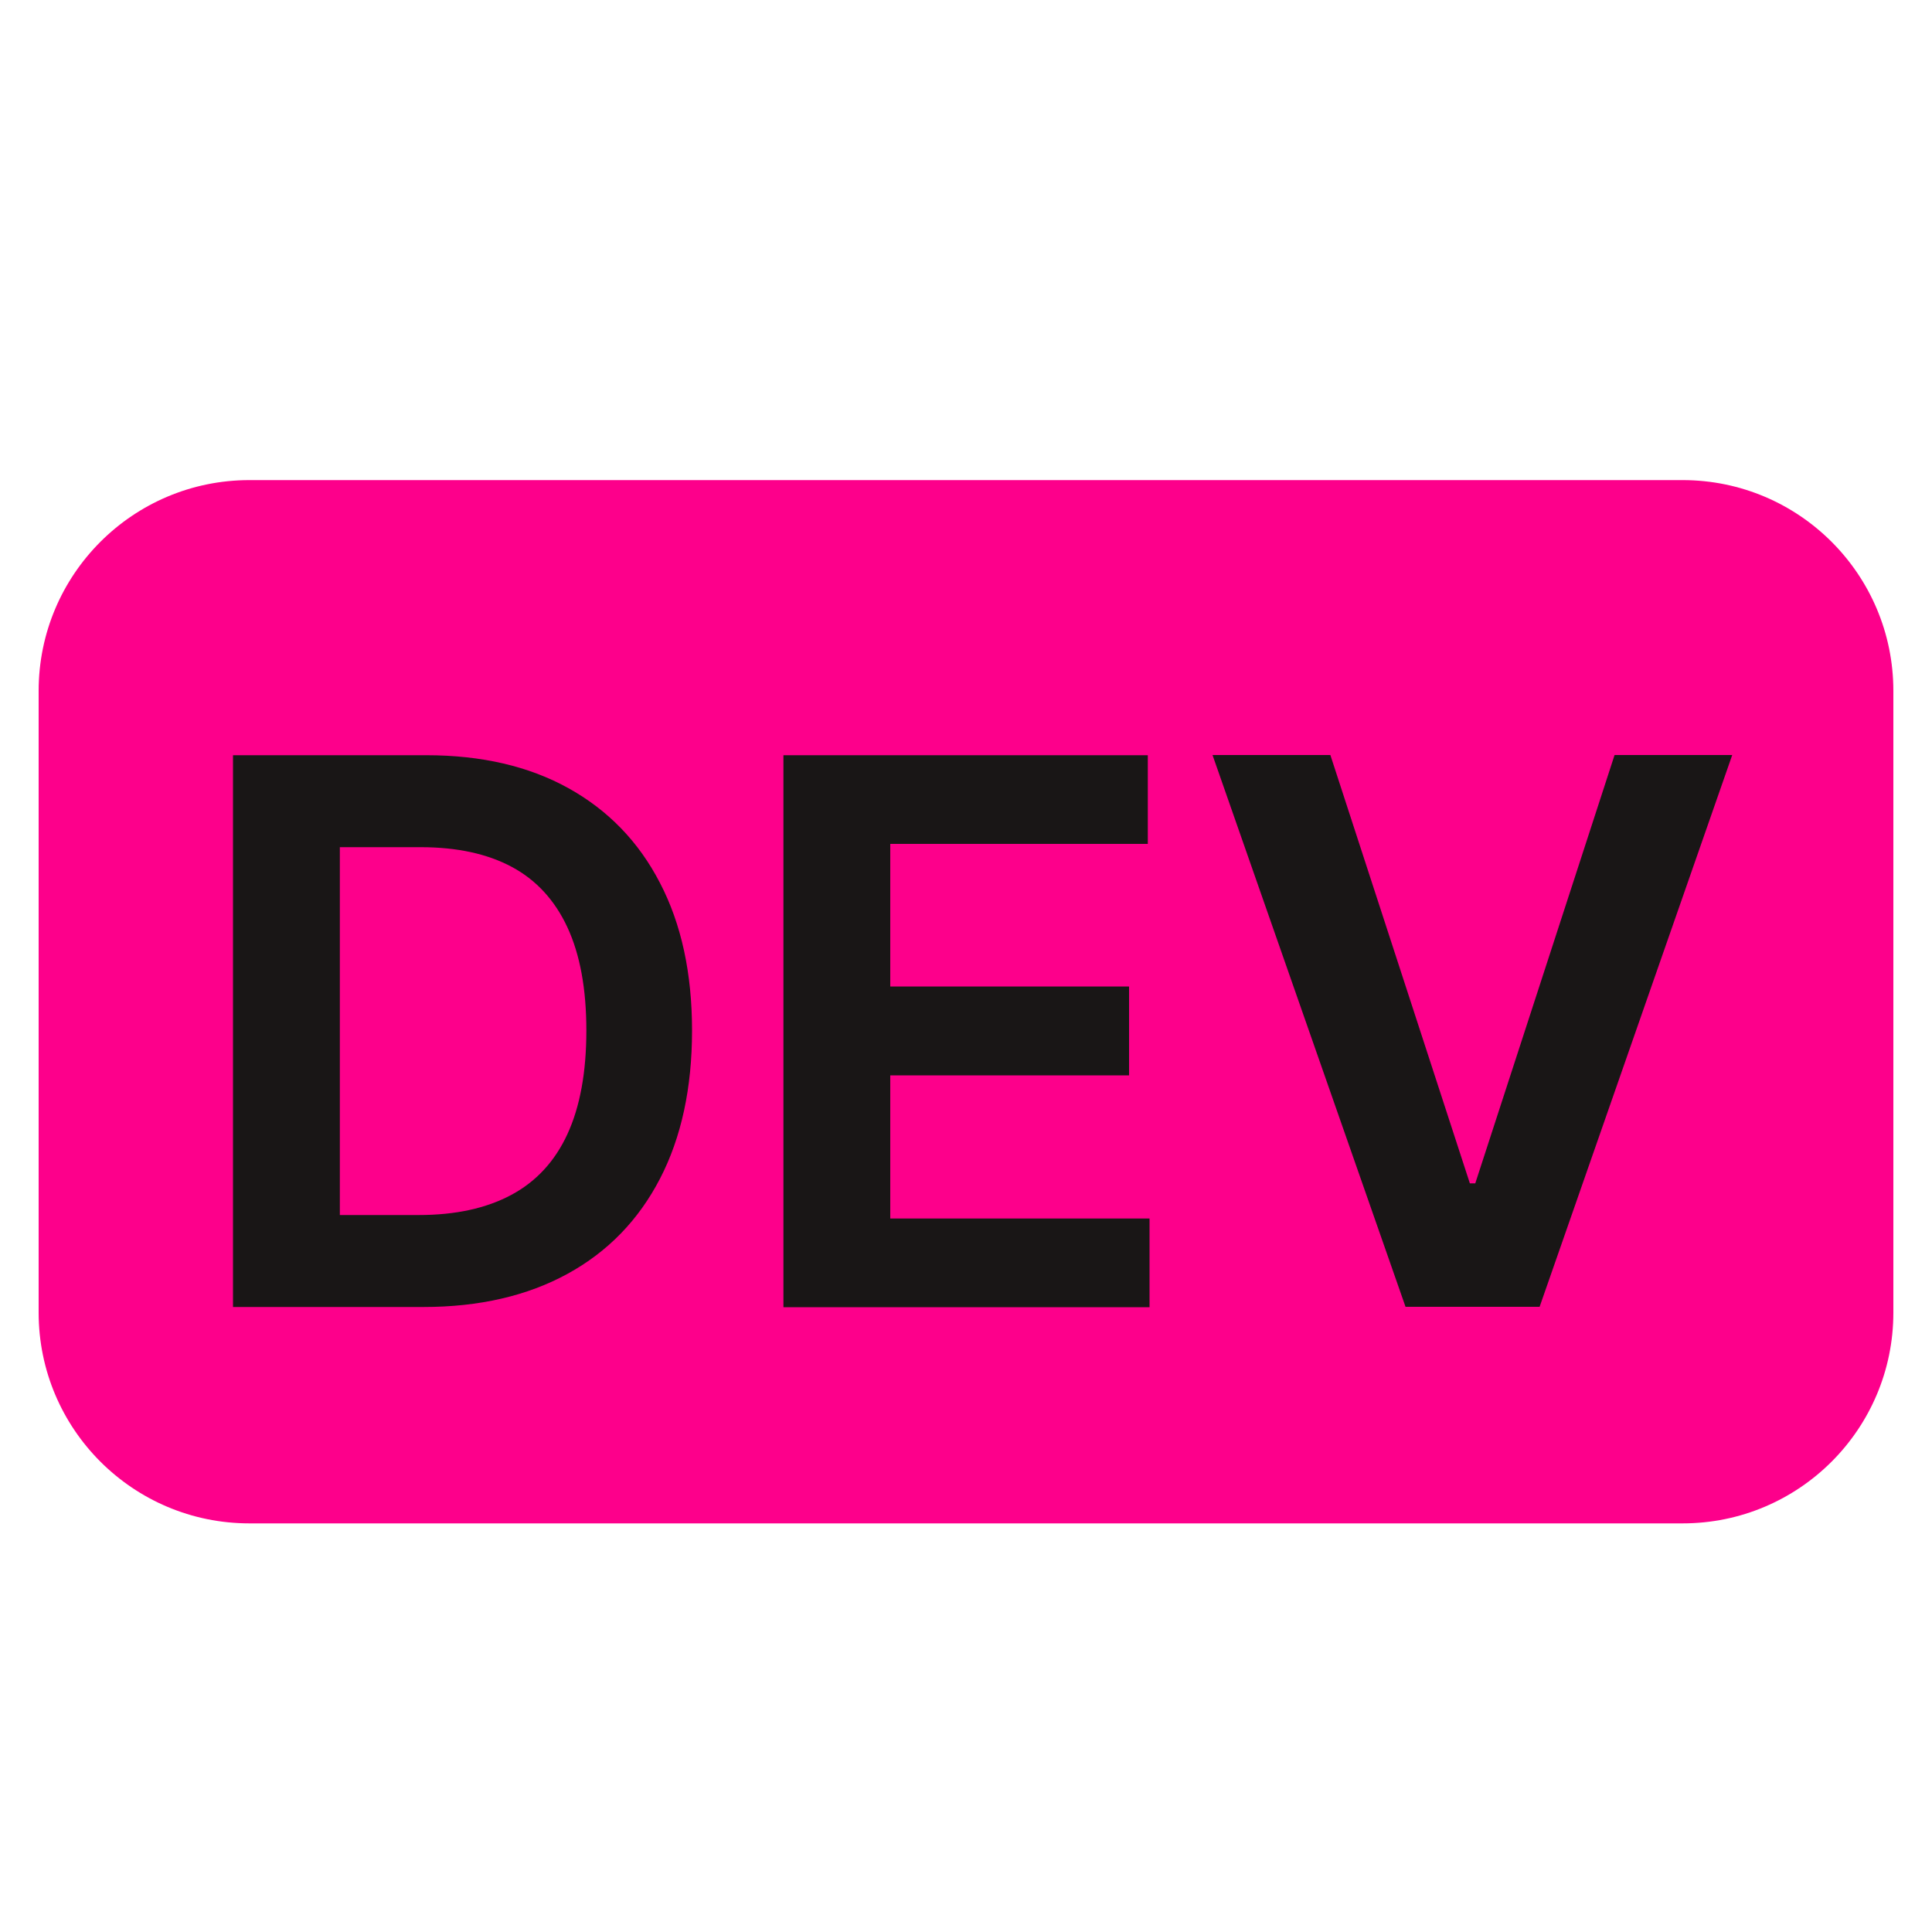 <svg width="100" height="100" viewBox="0 0 100 100" fill="none" xmlns="http://www.w3.org/2000/svg">
<path d="M87.09 24.85H12.91C6.885 24.85 2 29.735 2 35.76V67.94C2 73.966 6.885 78.85 12.91 78.85H87.09C93.115 78.85 98 73.966 98 67.94V35.76C98 29.735 93.115 24.85 87.09 24.85Z" fill="#FD008B"/>
<path d="M21.92 67.65H12.06V39.09H22.07C24.92 39.09 27.38 39.66 29.43 40.8C31.48 41.94 33.06 43.57 34.16 45.7C35.27 47.83 35.82 50.38 35.82 53.34C35.82 56.3 35.27 58.87 34.16 61.01C33.05 63.15 31.46 64.79 29.38 65.93C27.3 67.07 24.81 67.65 21.91 67.65H21.92ZM17.58 62.89H21.67C23.58 62.89 25.17 62.54 26.46 61.85C27.75 61.16 28.72 60.11 29.37 58.7C30.02 57.29 30.35 55.5 30.35 53.34C30.35 51.18 30.02 49.4 29.37 48C28.72 46.6 27.76 45.55 26.49 44.87C25.22 44.19 23.65 43.85 21.77 43.85H17.59V62.9L17.58 62.89Z" fill="#191616"/>
<path d="M40.55 67.65V39.09H59.41V43.68H46.08V51.06H58.44V55.66H46.08V63.07H59.5V67.66H40.56L40.55 67.65Z" fill="#191616"/>
<path d="M68.86 39.08L76.08 61.25H76.36L83.57 39.08H89.66L79.69 67.64H72.75L62.76 39.08H68.86Z" fill="#191616"/>
</svg>
